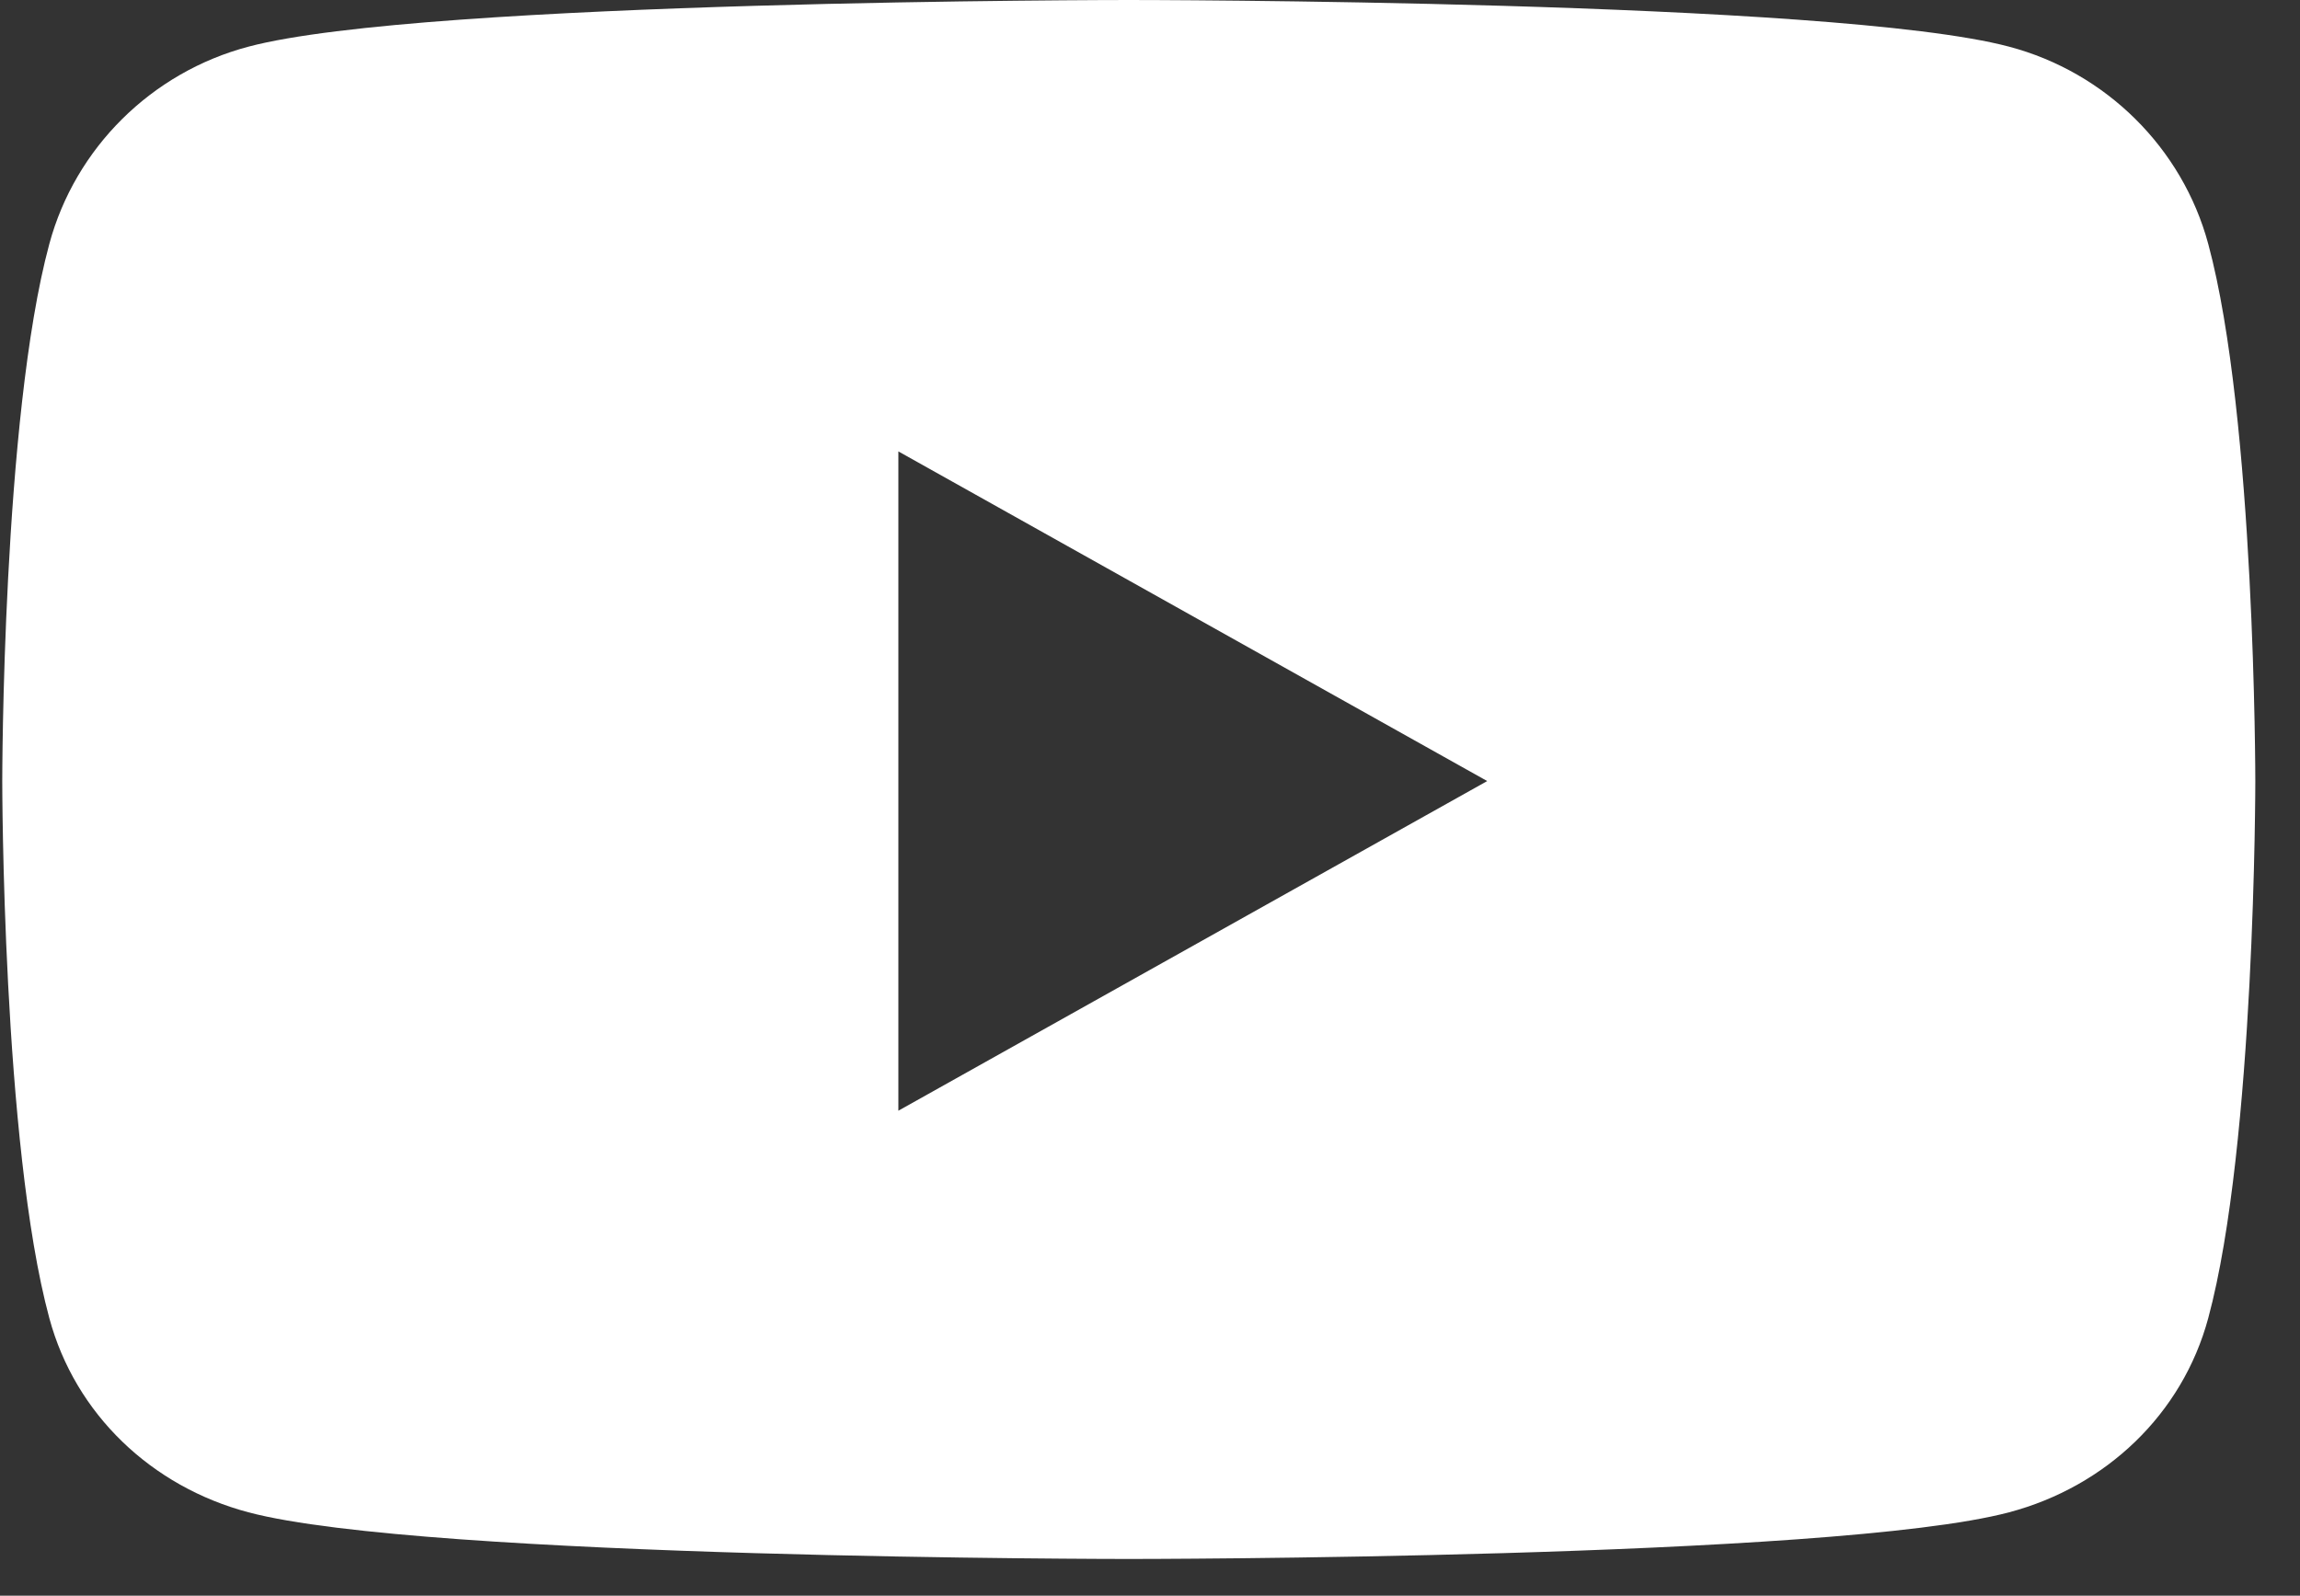 <?xml version="1.0" encoding="UTF-8"?>
<svg width="49px" height="34px" viewBox="0 0 49 34" version="1.1" xmlns="http://www.w3.org/2000/svg" xmlns:xlink="http://www.w3.org/1999/xlink">
    <rect x="0" y="0" width="49" height="34" fill="#333333" stroke="none"/>
    <title>F8ADF1E9-25C6-4C0B-BCF8-4A09C676F671@2x</title>
    <g id="Ikonguide" stroke="none" stroke-width="1" fill="none" fill-rule="evenodd">
        <g transform="translate(-932, -737)" fill="#ffffff" id="Group">
            <g transform="translate(924, 722)" id="🟢-COLOR">
                <path d="M55.045,20.197 C54.493,18.152 52.866,16.54 50.801,15.994 C47.058,15 32.048,15 32.048,15 C32.048,15 17.038,15 13.294,15.994 C11.229,16.54 9.603,18.152 9.051,20.197 C8.048,23.905 8.048,31.642 8.048,31.642 C8.048,31.642 8.048,39.378 9.051,43.086 C9.603,45.132 11.229,46.676 13.294,47.223 C17.038,48.217 32.048,48.217 32.048,48.217 C32.048,48.217 47.058,48.217 50.801,47.223 C52.866,46.676 54.493,45.132 55.045,43.086 C56.048,39.378 56.048,31.642 56.048,31.642 C56.048,31.642 56.048,23.905 55.045,20.197 Z M27.139,38.666 L27.139,24.618 L39.684,31.642 L27.139,38.666 Z"></path>
            </g>
        </g>
    </g>
</svg>